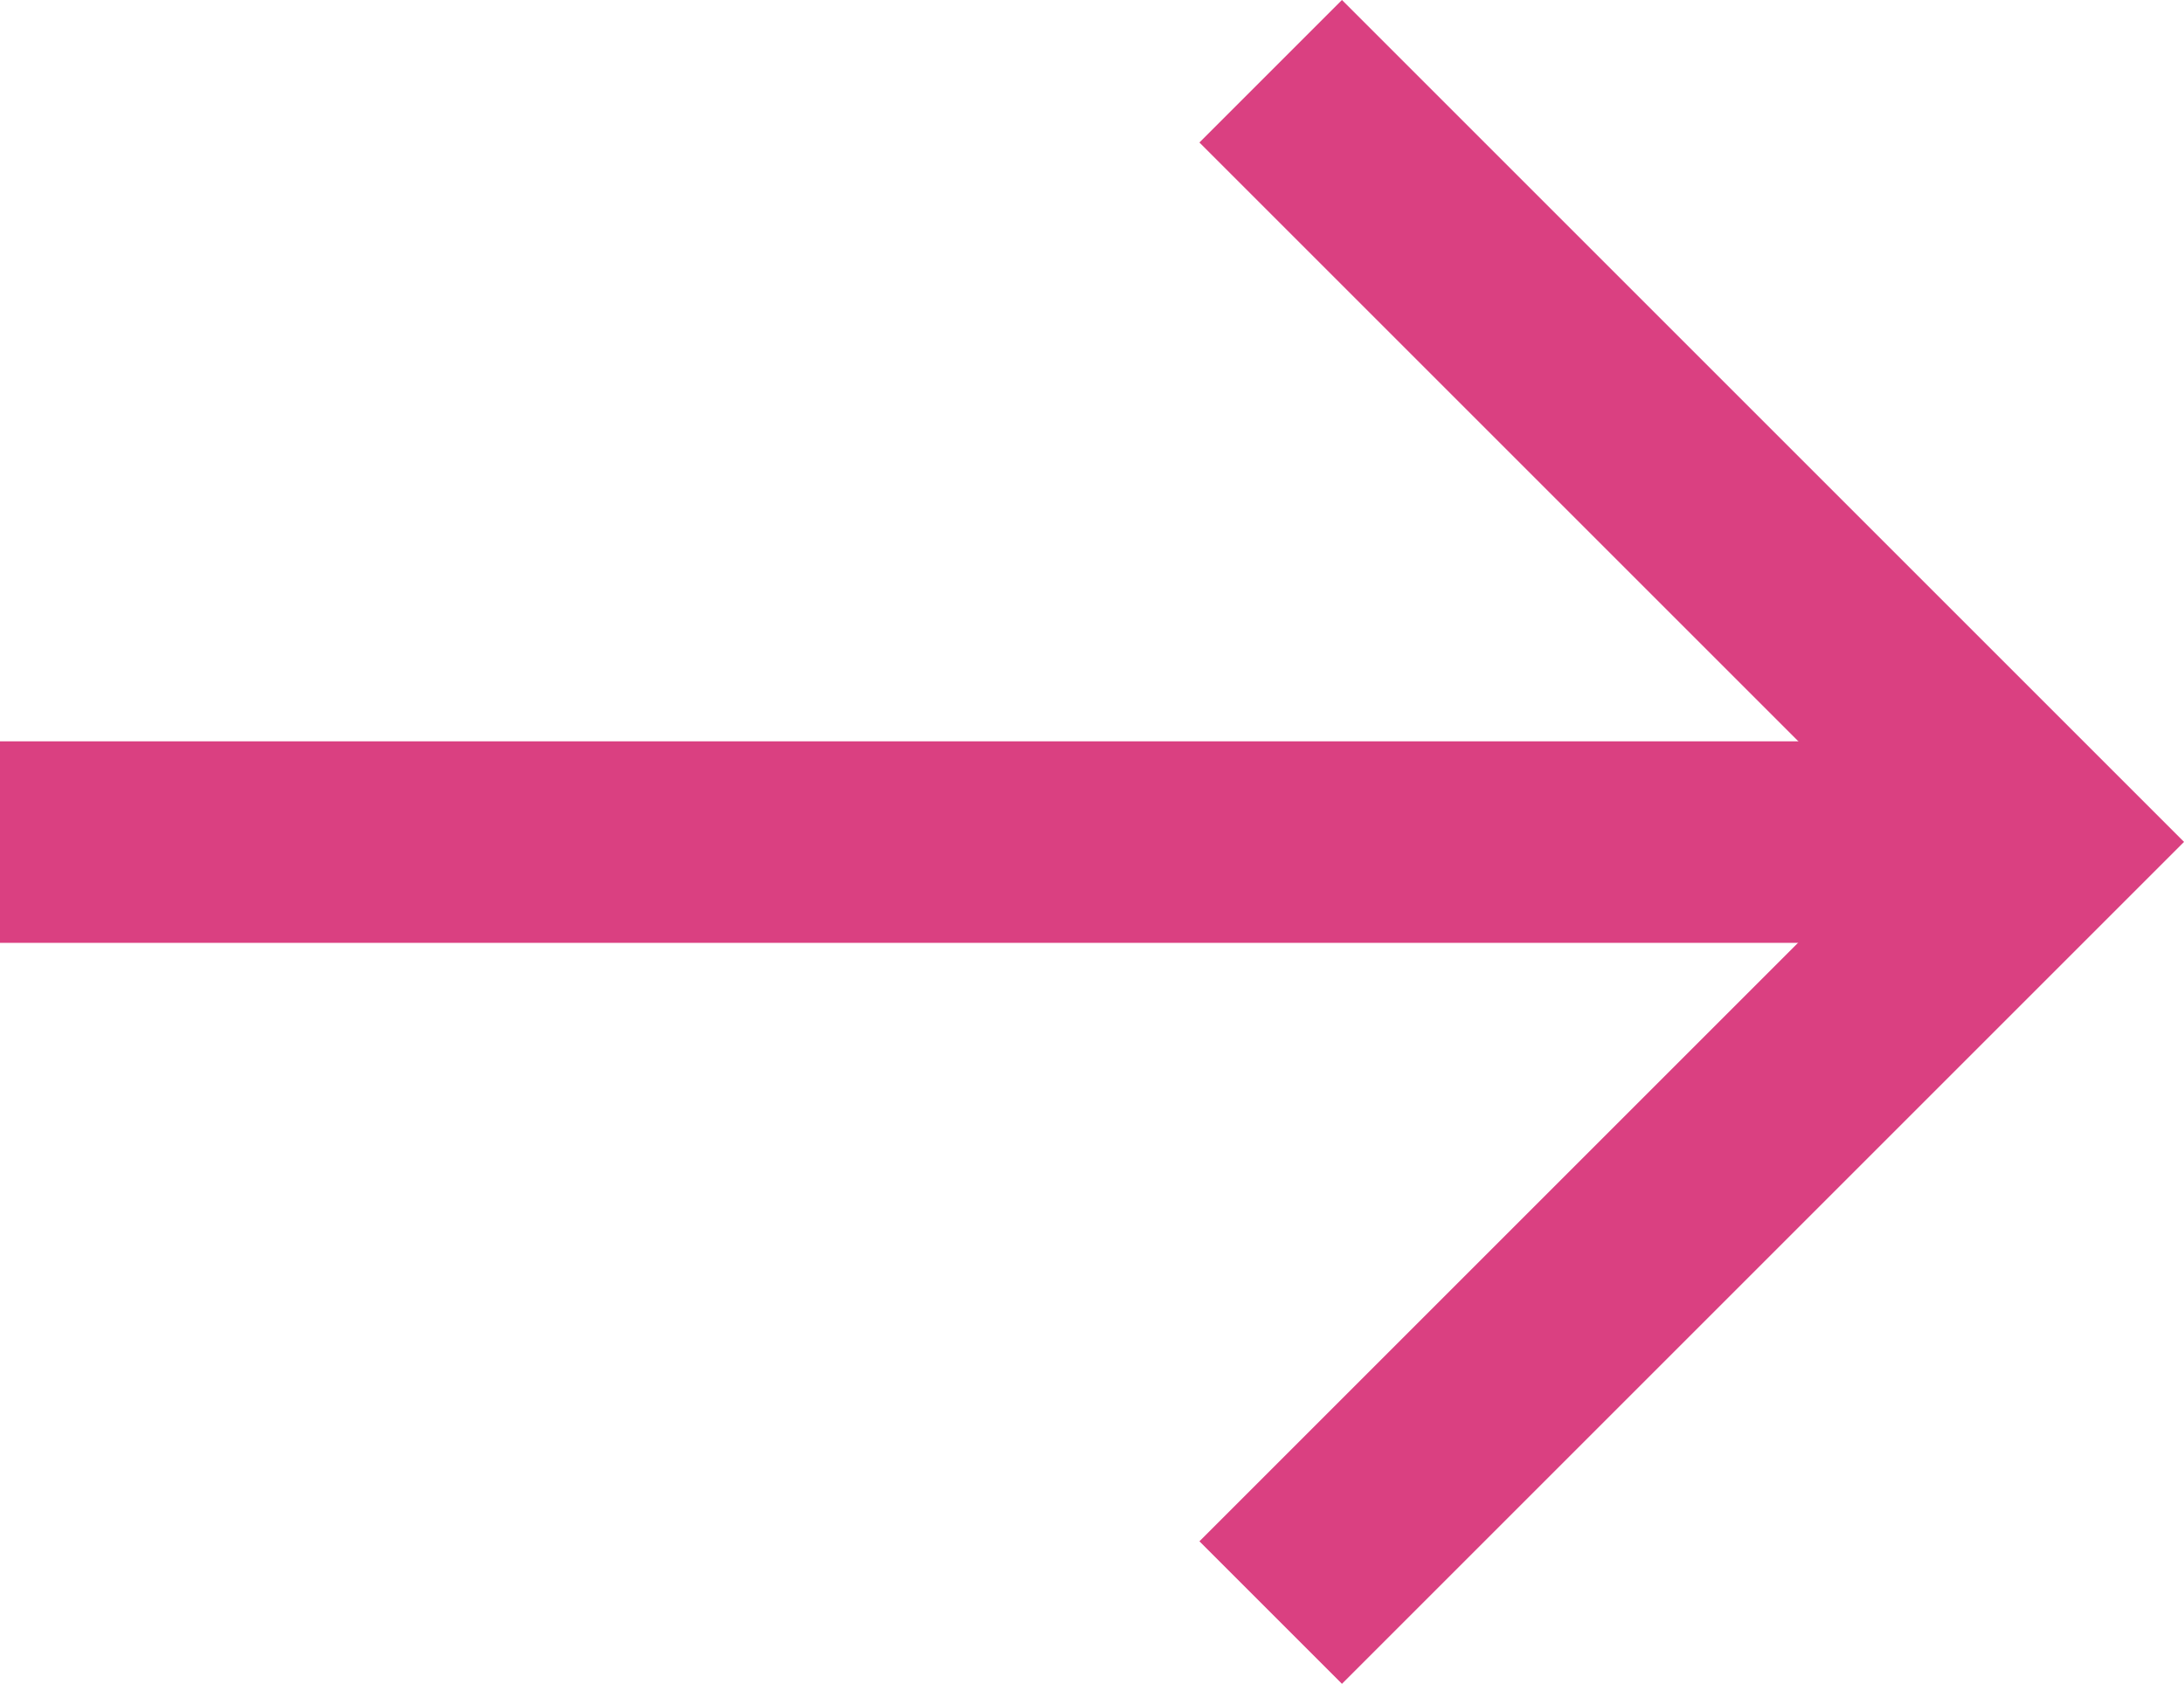 <svg xmlns="http://www.w3.org/2000/svg" width="21.67" height="16.71" viewBox="0 0 21.67 16.71">
  <g id="Group_23467" data-name="Group 23467" transform="translate(-11153.833 6747.319) rotate(-90)">
    <path id="Path_10118" data-name="Path 10118" d="M2193.9,6853.35l7.648,7.648,7.648-7.648" transform="translate(4537.416 4313.091)" fill="none" stroke="#da4081" stroke-width="2"/>
    <path id="Path_10119" data-name="Path 10119" d="M2207.43,6826.46v19.86" transform="translate(4531.532 4327.373)" fill="none" stroke="#da4081" stroke-width="2"/>
  </g>
</svg>
